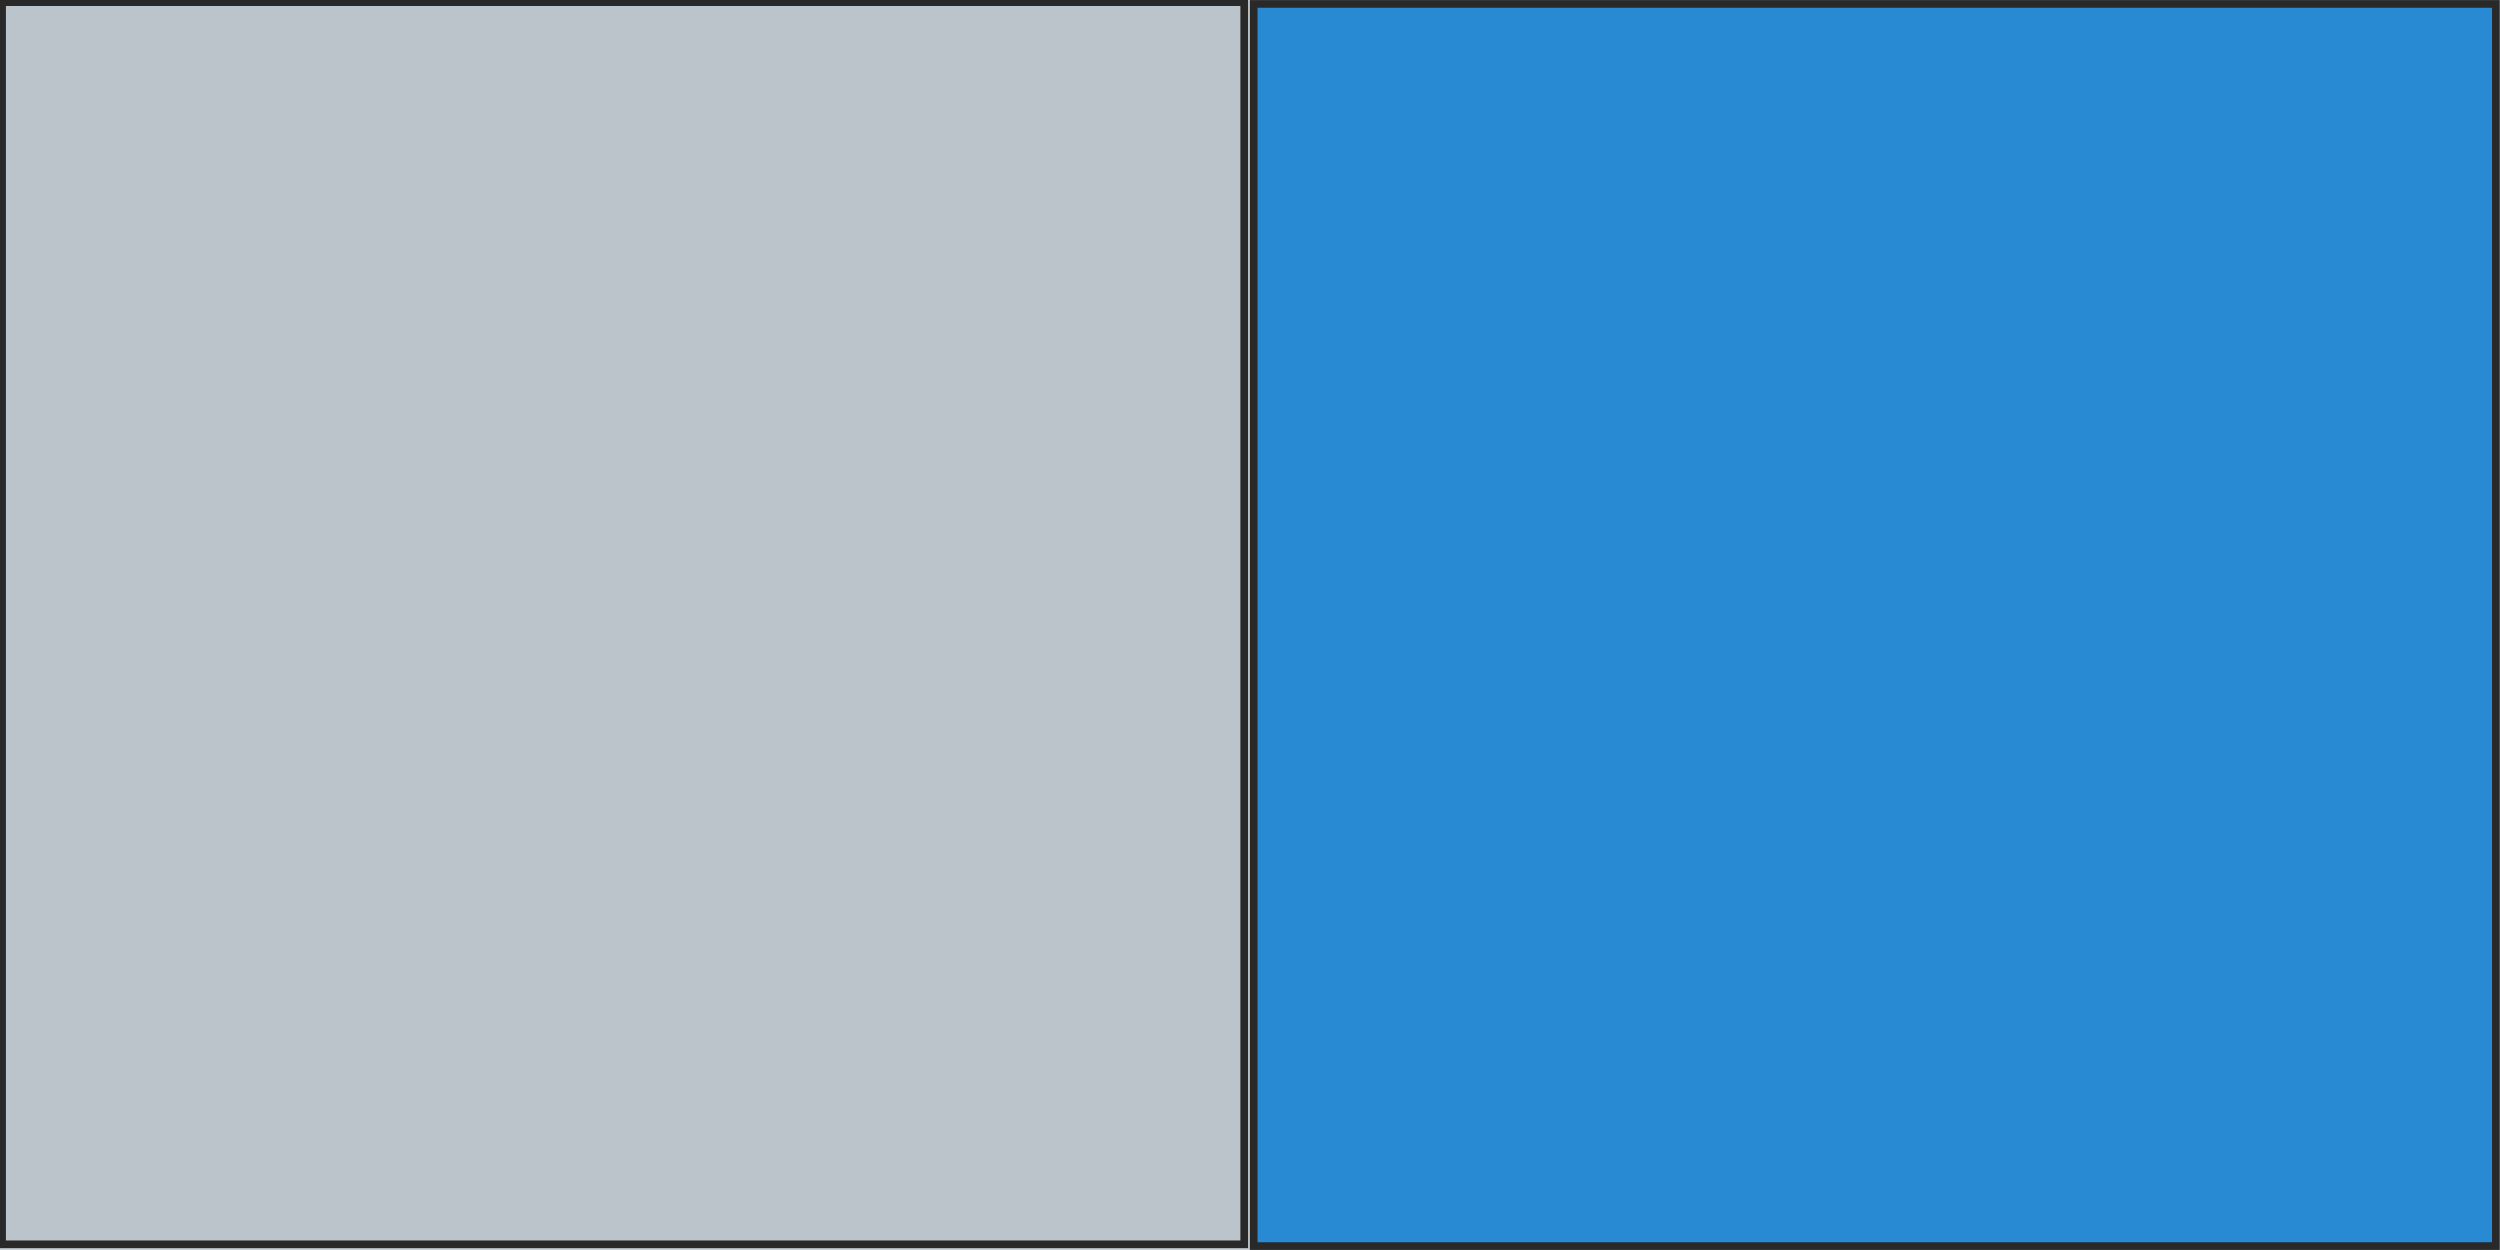<?xml version="1.0" encoding="UTF-8" standalone="no"?>
<!-- Created with Inkscape (http://www.inkscape.org/) -->

<svg
   width="32"
   height="16"
   viewBox="0 0 8.467 4.233"
   version="1.1"
   id="svg593"
   sodipodi:docname="cells_new.svg"
   inkscape:version="1.2.1 (9c6d41e410, 2022-07-14)"
   inkscape:export-filename="cells.png"
   inkscape:export-xdpi="96"
   inkscape:export-ydpi="96"
   xmlns:inkscape="http://www.inkscape.org/namespaces/inkscape"
   xmlns:sodipodi="http://sodipodi.sourceforge.net/DTD/sodipodi-0.dtd"
   xmlns="http://www.w3.org/2000/svg"
   xmlns:svg="http://www.w3.org/2000/svg">
  <sodipodi:namedview
     id="namedview595"
     pagecolor="#ffffff"
     bordercolor="#666666"
     borderopacity="1.0"
     inkscape:showpageshadow="2"
     inkscape:pageopacity="0.0"
     inkscape:pagecheckerboard="0"
     inkscape:deskcolor="#d1d1d1"
     inkscape:document-units="mm"
     showgrid="true"
     inkscape:zoom="16.871996"
     inkscape:cx="1.1853962"
     inkscape:cy="2.5486018"
     inkscape:window-width="1920"
     inkscape:window-height="1017"
     inkscape:window-x="-8"
     inkscape:window-y="-8"
     inkscape:window-maximized="1"
     inkscape:current-layer="layer1">
    <inkscape:grid
       type="xygrid"
       id="grid714"
       spacingx="0.265"
       spacingy="0.265"
       empspacing="4"
       originx="0"
       originy="0" />
  </sodipodi:namedview>
  <defs
     id="defs590">
    <linearGradient
       id="linearGradient1403"
       inkscape:swatch="gradient">
      <stop
         style="stop-color:#278ad2;stop-opacity:1;"
         offset="0"
         id="stop1399" />
      <stop
         style="stop-color:#14537c;stop-opacity:0.755;"
         offset="1"
         id="stop1401" />
    </linearGradient>
    <filter
       inkscape:label="In and Out"
       inkscape:menu="Shadows and Glows"
       inkscape:menu-tooltip="Inner colorized shadow, outer black shadow"
       style="color-interpolation-filters:sRGB"
       id="filter566"
       x="-1.296"
       y="-1.296"
       width="4.267"
       height="4.267">
      <feGaussianBlur
         result="result0"
         in="SourceAlpha"
         stdDeviation="4"
         id="feGaussianBlur560" />
      <feOffset
         dx="5"
         dy="5"
         result="result4"
         id="feOffset562" />
      <feComposite
         in="SourceGraphic"
         in2="result4"
         operator="xor"
         result="result3"
         id="feComposite564" />
    </filter>
    <filter
       inkscape:label="In and Out"
       inkscape:menu="Shadows and Glows"
       inkscape:menu-tooltip="Inner colorized shadow, outer black shadow"
       style="color-interpolation-filters:sRGB;"
       id="filter1170"
       x="-2.592"
       y="-2.592"
       width="7.534"
       height="7.534">
      <feGaussianBlur
         result="result0"
         in="SourceAlpha"
         stdDeviation="4"
         id="feGaussianBlur1164" />
      <feOffset
         dx="5"
         dy="5"
         result="result4"
         id="feOffset1166" />
      <feComposite
         in="SourceGraphic"
         in2="result4"
         operator="xor"
         result="result3"
         id="feComposite1168" />
    </filter>
  </defs>
  <g
     inkscape:label="Layer 1"
     inkscape:groupmode="layer"
     id="layer1">
    <rect
       style="fill:#c4ccd2;fill-opacity:1;stroke-width:0.001"
       id="rect2733-5-0"
       width="8.467"
       height="4.233"
       x="-1.5543122e-15"
       y="8.9190671e-08" />
    <rect
       style="fill:#278ad2;fill-opacity:1;stroke:#292929;stroke-width:0.026;stroke-dasharray:none;stroke-opacity:1"
       id="rect1322"
       width="4.207"
       height="4.207"
       x="4.246"
       y="0.013" />
    <rect
       style="fill:#3695da;fill-opacity:1;stroke:#292929;stroke-width:0.001;stroke-opacity:1;filter:url(#filter1170);stroke-dasharray:none"
       id="rect1322-77"
       width="3.704"
       height="3.704"
       x="4.498"
       y="0.265" />
    <rect
       style="fill:#bbc4cb;fill-opacity:1;stroke:#292929;stroke-width:0.026;stroke-dasharray:none;stroke-opacity:1"
       id="rect1322-7"
       width="4.207"
       height="4.207"
       x="0.007"
       y="0.007" />
  </g>
</svg>
